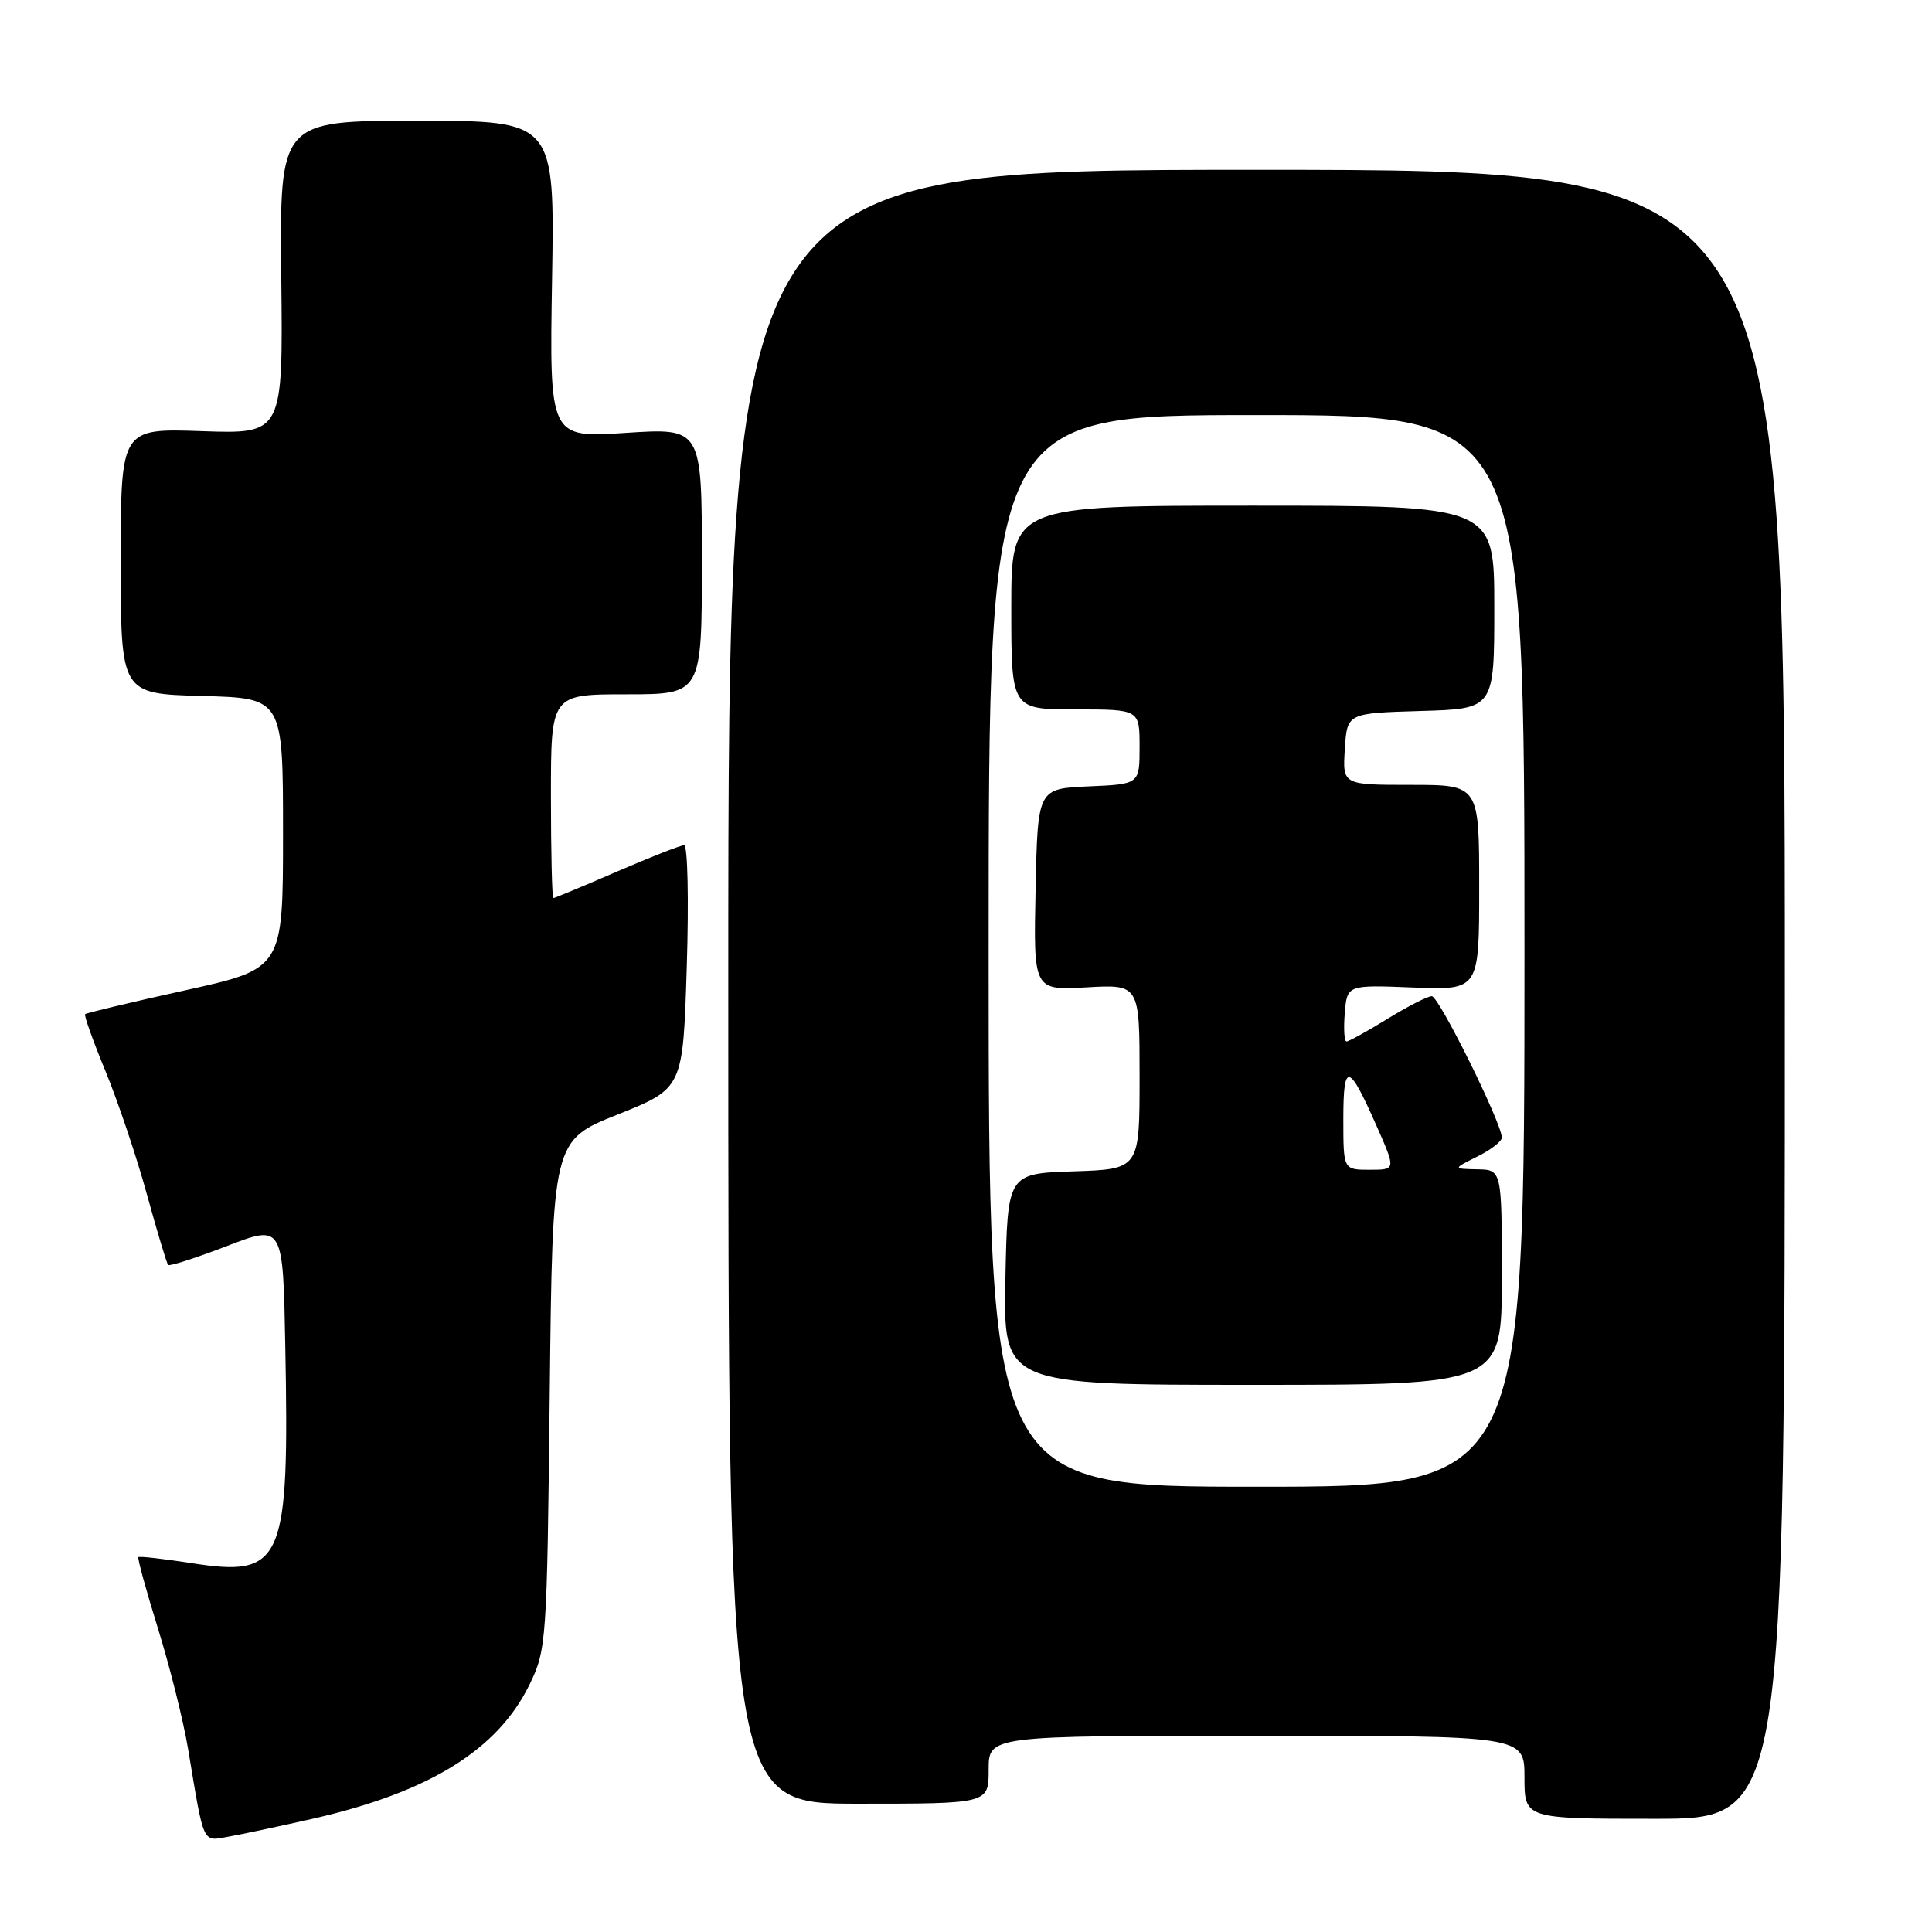 <?xml version="1.0" encoding="UTF-8" standalone="no"?>
<!DOCTYPE svg PUBLIC "-//W3C//DTD SVG 1.1//EN" "http://www.w3.org/Graphics/SVG/1.1/DTD/svg11.dtd" >
<svg xmlns="http://www.w3.org/2000/svg" xmlns:xlink="http://www.w3.org/1999/xlink" version="1.1" viewBox="0 0 256 256">
 <g >
 <path fill="currentColor"
d=" M 41.50 240.98 C 56.88 237.47 65.93 231.87 70.14 223.26 C 72.41 218.62 72.48 217.68 72.84 184.81 C 73.21 151.12 73.21 151.12 81.86 147.67 C 90.50 144.21 90.50 144.21 91.00 128.10 C 91.28 119.24 91.12 112.00 90.65 112.00 C 90.18 112.00 86.17 113.58 81.72 115.50 C 77.28 117.43 73.50 119.00 73.32 119.00 C 73.15 119.00 73.00 112.92 73.00 105.50 C 73.00 92.00 73.00 92.00 83.00 92.00 C 93.00 92.00 93.00 92.00 93.00 74.35 C 93.00 56.70 93.00 56.70 82.90 57.36 C 72.80 58.02 72.80 58.02 73.15 37.01 C 73.50 16.00 73.50 16.00 55.27 16.00 C 37.05 16.00 37.05 16.00 37.27 36.75 C 37.50 57.50 37.50 57.50 26.75 57.13 C 16.00 56.76 16.00 56.76 16.00 74.35 C 16.00 91.93 16.00 91.93 26.75 92.22 C 37.50 92.50 37.50 92.50 37.50 110.43 C 37.50 128.36 37.50 128.36 24.54 131.22 C 17.42 132.79 11.45 134.22 11.28 134.38 C 11.12 134.55 12.34 137.97 14.00 141.99 C 15.65 146.01 18.12 153.34 19.47 158.28 C 20.83 163.22 22.09 167.42 22.28 167.61 C 22.47 167.81 25.98 166.68 30.06 165.11 C 37.50 162.25 37.50 162.25 37.80 178.37 C 38.35 207.12 37.53 209.02 25.34 207.12 C 21.63 206.54 18.48 206.19 18.34 206.33 C 18.19 206.47 19.36 210.73 20.93 215.78 C 22.50 220.84 24.30 228.02 24.92 231.74 C 27.08 244.67 26.76 243.99 30.32 243.36 C 32.07 243.05 37.10 241.98 41.50 240.98 Z  M 236.50 131.75 C 236.50 22.50 236.50 22.50 166.50 22.50 C 96.50 22.50 96.50 22.50 96.50 130.75 C 96.50 239.00 96.50 239.00 113.75 239.00 C 131.00 239.00 131.00 239.00 131.00 234.50 C 131.00 230.00 131.00 230.00 166.50 230.00 C 202.00 230.00 202.00 230.00 202.00 235.50 C 202.00 241.00 202.00 241.00 219.25 241.00 C 236.50 241.00 236.50 241.00 236.50 131.75 Z  M 131.00 126.00 C 131.00 55.00 131.00 55.00 166.50 55.00 C 202.00 55.00 202.00 55.00 202.00 126.00 C 202.00 197.00 202.00 197.00 166.50 197.00 C 131.00 197.00 131.00 197.00 131.00 126.00 Z  M 199.00 169.25 C 199.00 155.00 199.00 155.00 195.75 154.94 C 192.50 154.87 192.50 154.87 195.75 153.25 C 197.54 152.37 199.00 151.23 199.00 150.74 C 199.00 148.84 190.66 132.00 189.72 132.00 C 189.17 132.00 186.53 133.35 183.85 135.00 C 181.16 136.65 178.72 138.00 178.42 138.00 C 178.12 138.00 178.02 136.31 178.19 134.25 C 178.50 130.50 178.50 130.50 187.25 130.85 C 196.00 131.20 196.00 131.20 196.00 117.60 C 196.00 104.00 196.00 104.00 186.95 104.00 C 177.89 104.00 177.89 104.00 178.20 99.25 C 178.50 94.50 178.50 94.50 188.25 94.21 C 198.00 93.93 198.00 93.93 198.00 80.46 C 198.00 67.00 198.00 67.00 166.00 67.00 C 134.00 67.00 134.00 67.00 134.00 80.50 C 134.00 94.00 134.00 94.00 142.50 94.00 C 151.00 94.00 151.00 94.00 151.00 98.95 C 151.00 103.91 151.00 103.91 144.25 104.20 C 137.50 104.50 137.50 104.50 137.22 117.86 C 136.94 131.23 136.94 131.23 143.97 130.83 C 151.00 130.43 151.00 130.43 151.00 142.68 C 151.00 154.92 151.00 154.92 142.25 155.21 C 133.50 155.50 133.50 155.50 133.22 169.50 C 132.95 183.50 132.95 183.50 165.97 183.50 C 199.00 183.50 199.00 183.50 199.00 169.25 Z  M 178.00 148.30 C 178.00 140.64 178.70 140.79 182.43 149.25 C 184.97 155.00 184.97 155.00 181.49 155.00 C 178.00 155.00 178.00 155.00 178.00 148.30 Z "/>
</g>
</svg>